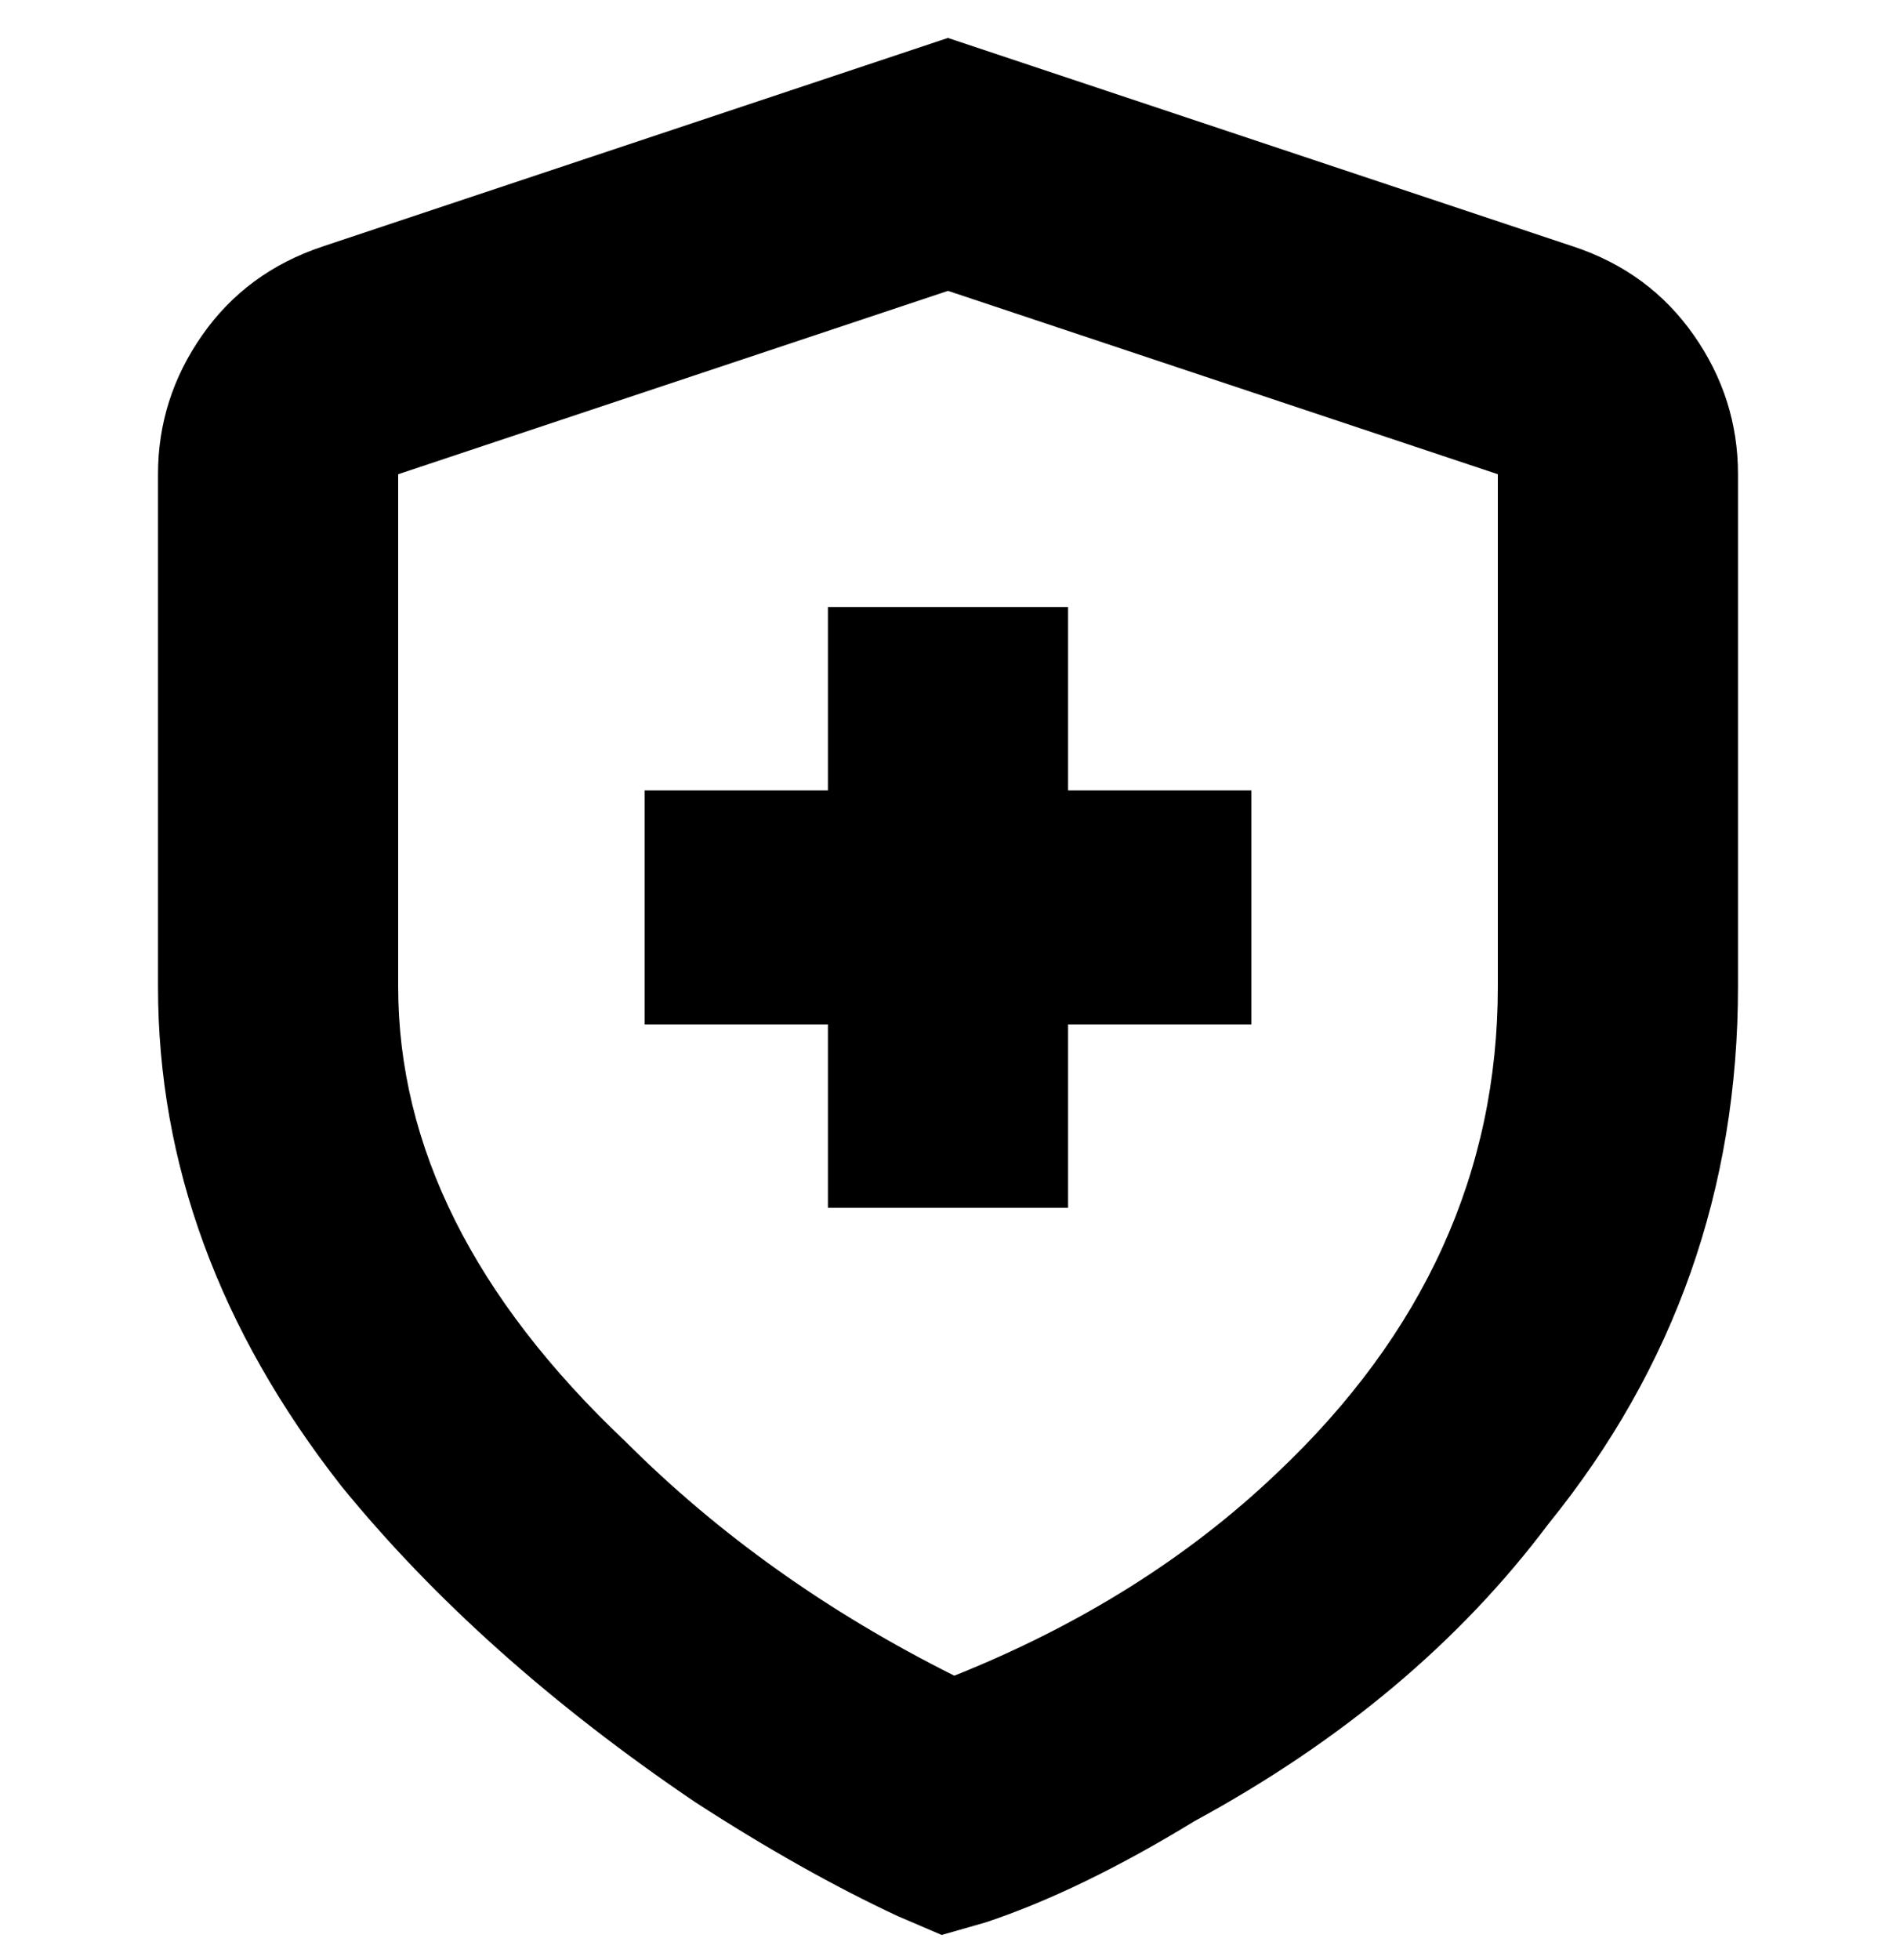 <svg viewBox="0 0 300 310" xmlns="http://www.w3.org/2000/svg"><path d="M169 96h-38v29h-29v37h29v29h38v-29h29v-37h-29V96zm-20 210l-7-3q-15-7-32-18-34-23-56-50-29-37-29-79V75q0-12 7-22t19-14l99-33 99 33q12 4 19 14t7 22v81q0 48-30 85-21 28-56 47-18 11-33 16l-7 2zm1-260L63 75v81q0 38 36 72 22 22 52 37 30-12 51-32 35-33 35-77V75l-87-29z"/></svg>